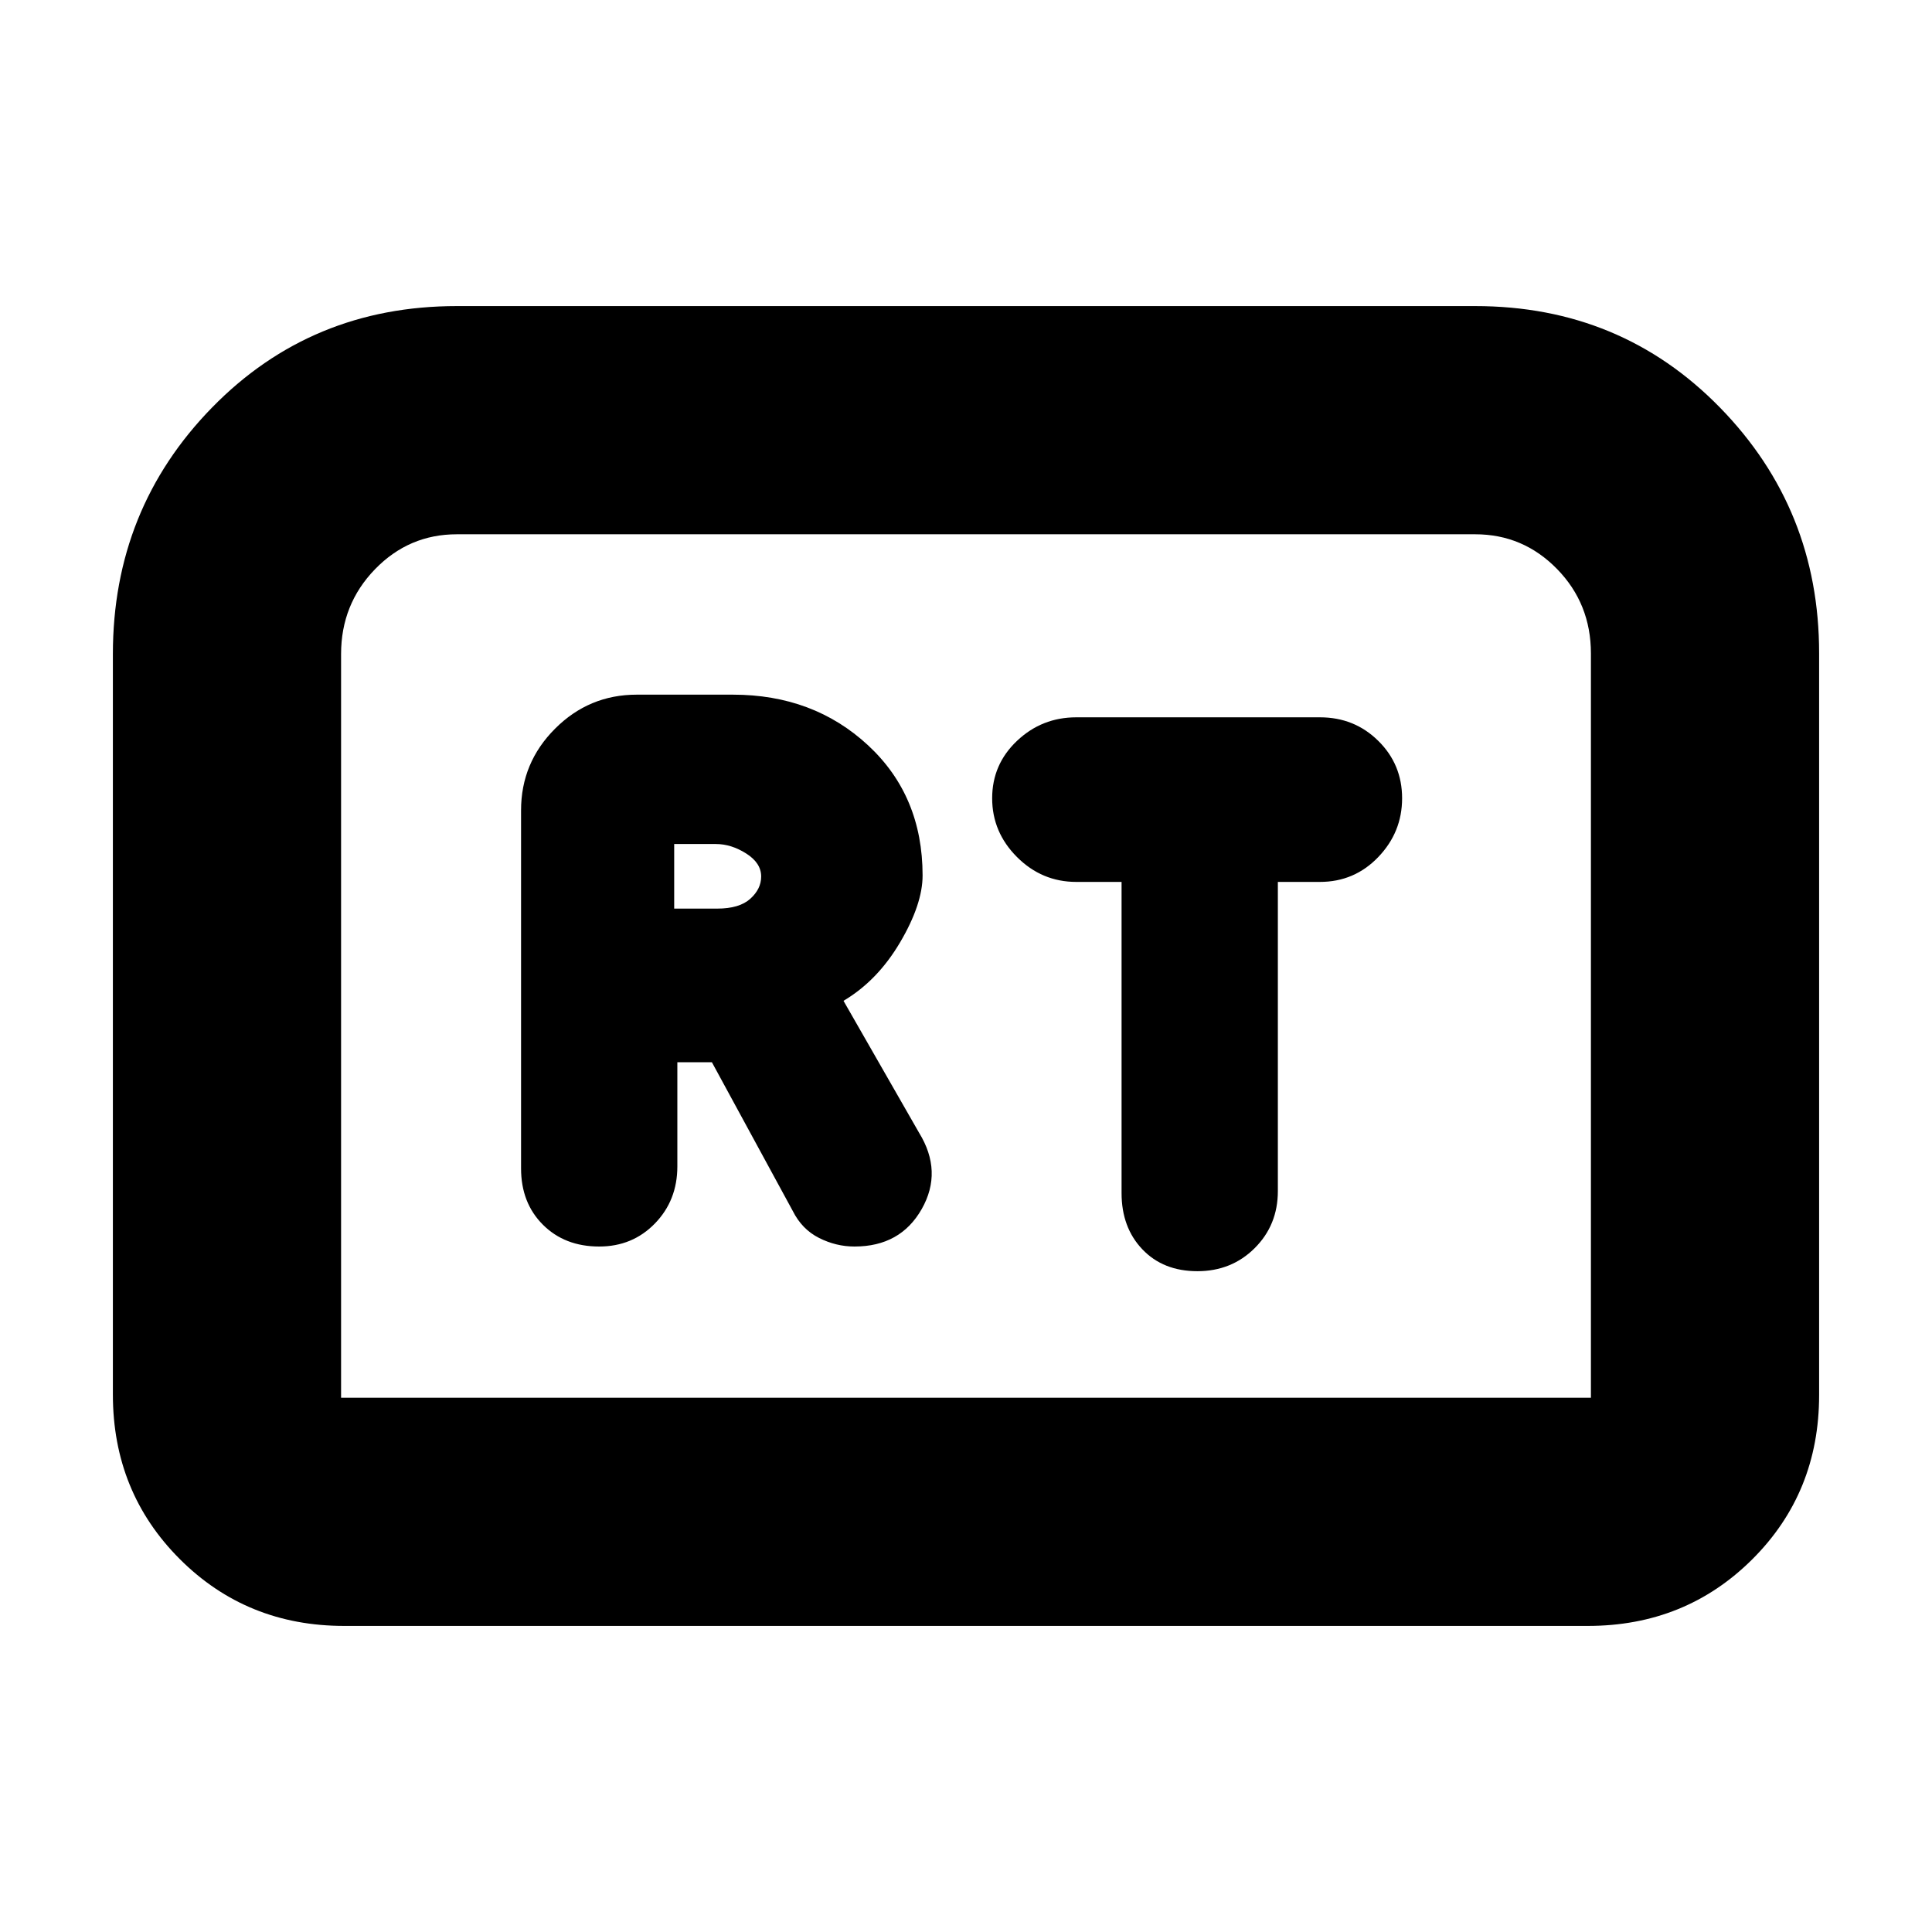<svg xmlns="http://www.w3.org/2000/svg" height="20" viewBox="0 -960 960 960" width="20"><path d="M297.74-340.61q16.56 0 27.69-11.46 11.14-11.46 11.14-28.36v-51.74h17.17l40.17 73.87q4.57 9.13 13.04 13.41 8.46 4.28 17.65 4.28 22.83 0 33.4-18.63t-1.36-37.97l-37.51-65.49q16.87-10 28.09-29 11.21-19 11.21-33.3 0-39.57-27.13-64.7-27.13-25.13-67.13-25.13h-47.78q-23.69 0-40.58 16.9-16.9 16.89-16.9 40.58v177.92q0 17.13 10.85 27.97 10.85 10.85 27.98 10.85ZM335-508.52v-32.09h20.76q7.59 0 15.02 4.71 7.44 4.71 7.44 11.43 0 6.21-5.42 11.08t-16.39 4.87H335Zm259.97 180.17q16.98 0 28.48-11.46 11.51-11.46 11.51-28.36v-153.61h20.89q17.15 0 29-12.35 11.85-12.35 11.85-29.21t-11.85-28.54q-11.85-11.69-28.97-11.69H534.82q-17.12 0-29.47 11.69Q493-580.2 493-563.34t12.35 29.21q12.35 12.35 29.47 12.35h22.48v154.61q0 17.13 10.35 27.97 10.35 10.85 27.32 10.85ZM56.09-267.04V-635q0-72.05 49.26-122.48 49.26-50.43 121.65-50.43h506q72.39 0 121.65 50.43 49.26 50.43 49.26 122v368.68q0 48.54-33.23 81.63-33.24 33.08-81.72 33.08H171.04q-48.48 0-81.72-33.23-33.23-33.24-33.23-81.72Zm113.39 1.56h621.04v-369.8q0-24.76-16.84-42-16.85-17.24-40.68-17.24H227q-23.83 0-40.68 17.39-16.84 17.39-16.84 42.13v369.52Zm0 0h621.04-621.04Z"/></svg>